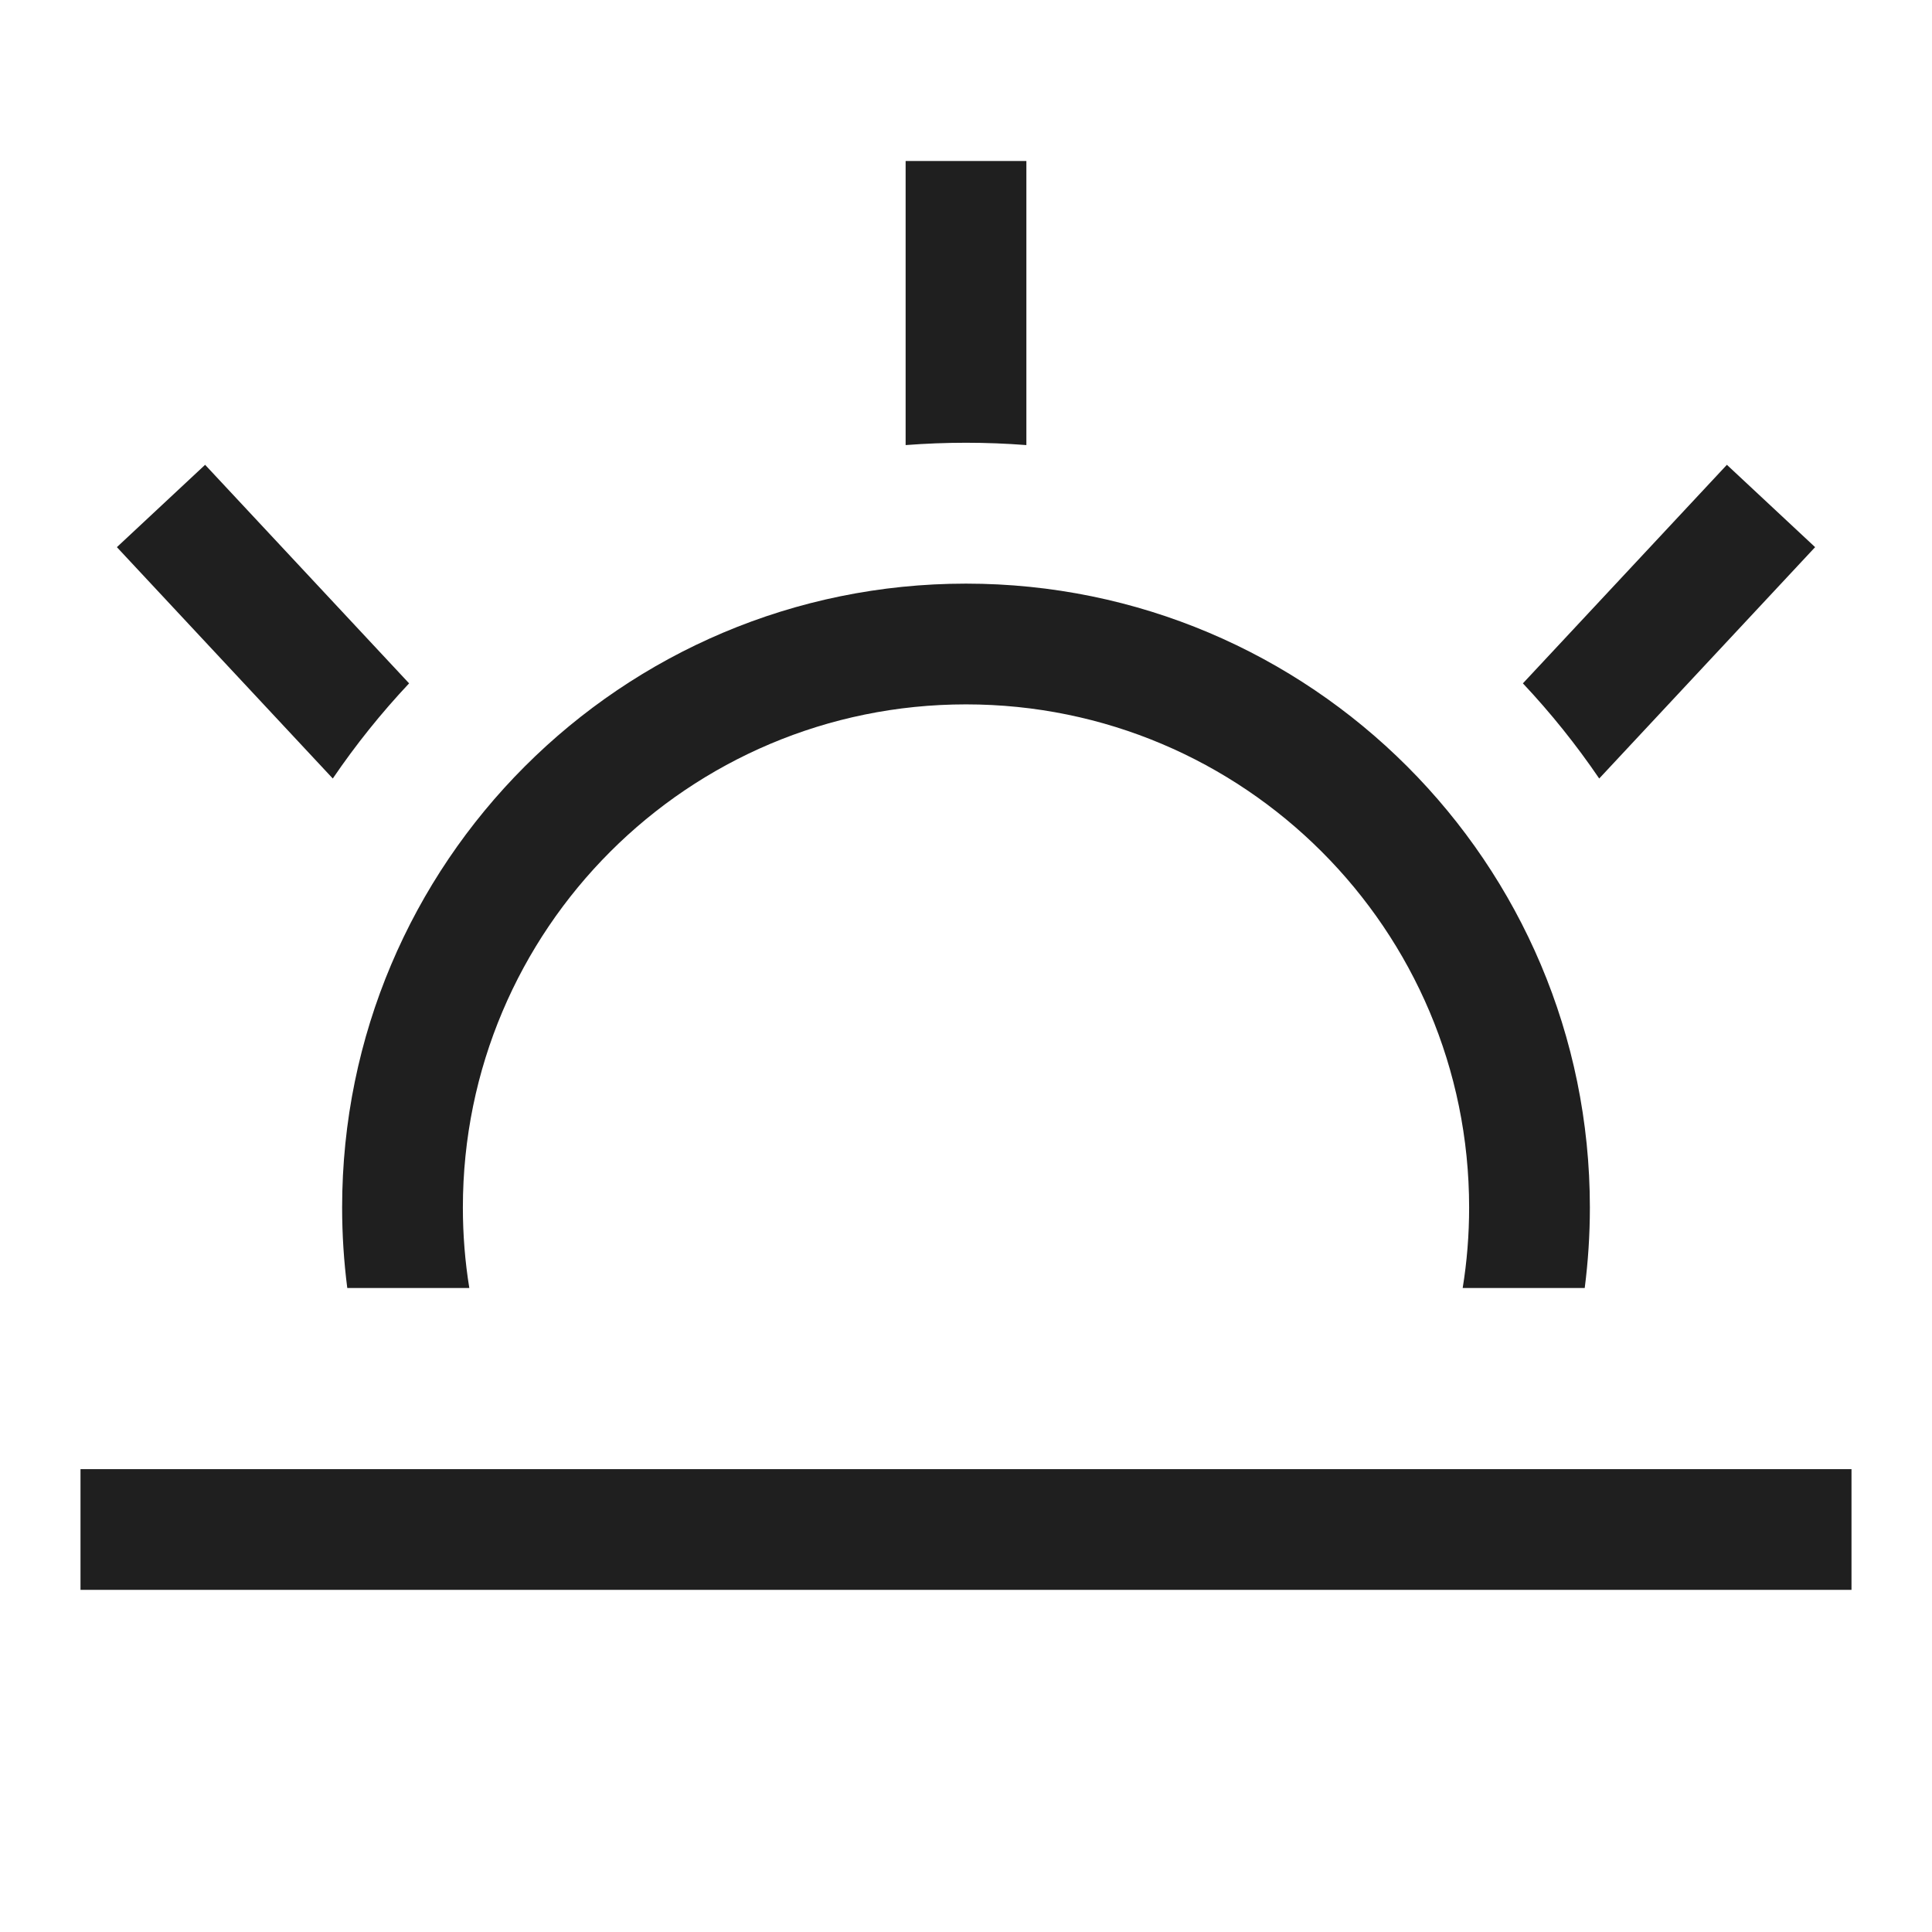 <svg width="24" height="24" viewBox="0 0 24 24" fill="none" xmlns="http://www.w3.org/2000/svg">
<path fill-rule="evenodd" clip-rule="evenodd" d="M18.918 8.489C19.264 8.857 19.581 9.252 19.866 9.671L22.548 6.797L21.452 5.774L18.918 8.489ZM12.75 2V5.529C12.503 5.51 12.252 5.5 12 5.5C11.748 5.5 11.498 5.51 11.25 5.529V2L12.75 2ZM5.082 8.489L2.548 5.774L1.452 6.797L4.134 9.671C4.419 9.252 4.736 8.857 5.082 8.489ZM1 18.25V19.75L23 19.75V18.25L1 18.25ZM12 8.75C15.452 8.75 18.25 11.548 18.25 15C18.25 15.34 18.223 15.674 18.17 16H19.686C19.728 15.673 19.75 15.339 19.75 15C19.75 10.72 16.28 7.25 12 7.25C7.72 7.25 4.25 10.72 4.25 15C4.25 15.339 4.272 15.673 4.314 16H5.83C5.777 15.674 5.75 15.34 5.75 15C5.75 11.548 8.548 8.75 12 8.75Z" fill="#1F1F1F"/>
</svg>
